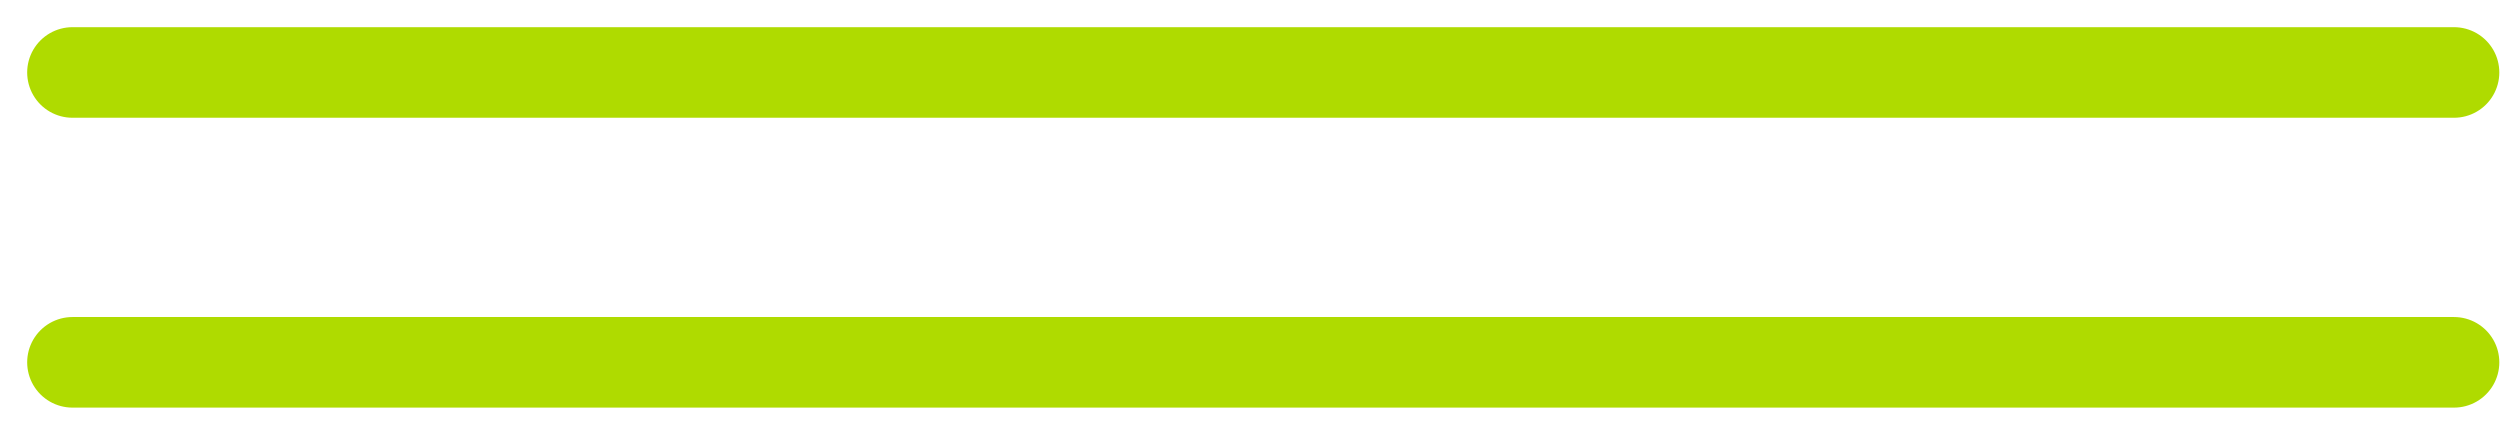 <svg width="69" height="12" viewBox="0 0 69 12" fill="none" xmlns="http://www.w3.org/2000/svg">
<path d="M67.731 10L2 10" stroke="#AFDB00" stroke-width="2.5" stroke-linecap="round"/>
<path d="M67.731 2L2 2" stroke="#AFDB00" stroke-width="2.5" stroke-linecap="round"/>
</svg>
